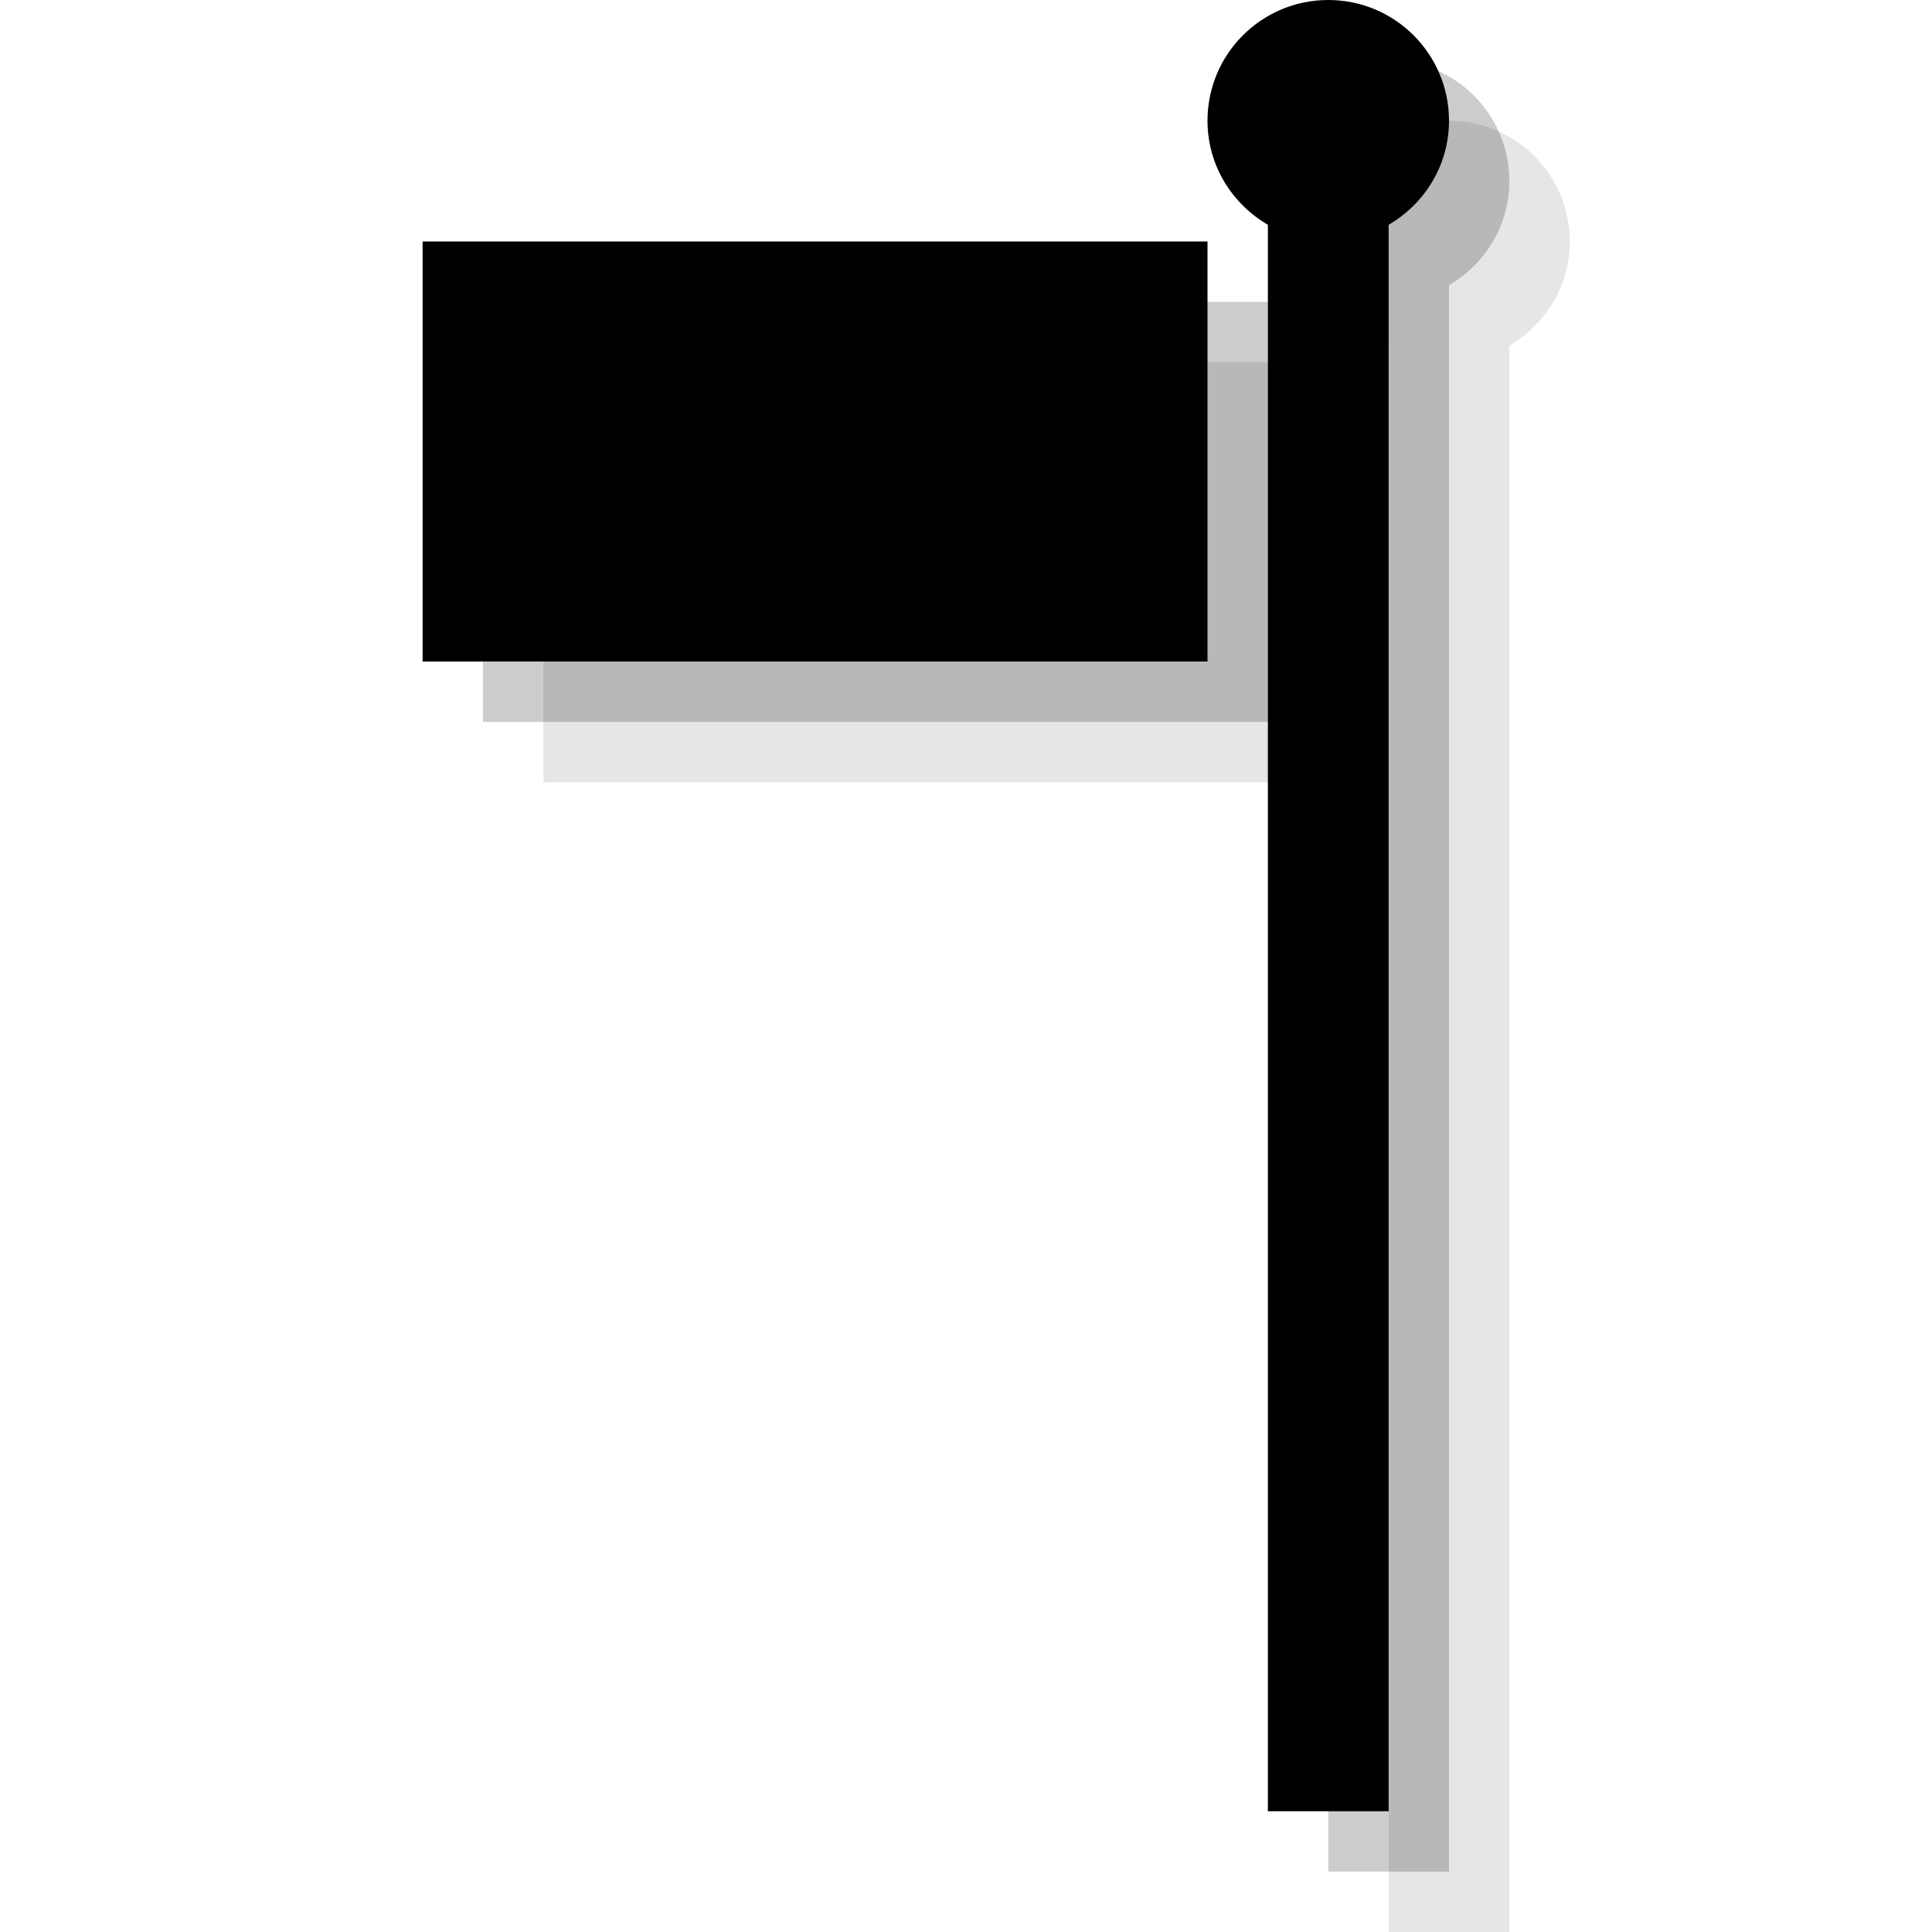 <?xml version="1.0" encoding="utf-8"?>
<!-- Generator: Adobe Illustrator 18.1.1, SVG Export Plug-In . SVG Version: 6.00 Build 0)  -->
<svg version="1.1" id="Layer_1" xmlns="http://www.w3.org/2000/svg" xmlns:xlink="http://www.w3.org/1999/xlink" x="0px" y="0px"
	 viewBox="0 0 32 32" enable-background="new 0 0 32 32" xml:space="preserve">
<path opacity="0.1" d="M26,4c0-1.105-0.895-2-2-2s-2,0.895-2,2c0,0.738,0.405,1.376,1,1.723V32h2V5.723C25.595,5.376,26,4.738,26,4z
	"/>
<rect x="9" y="6" opacity="0.1" width="13" height="6.957"/>
<path opacity="0.2" d="M25,3c0-1.105-0.895-2-2-2s-2,0.895-2,2c0,0.738,0.405,1.376,1,1.723V31h2V4.723C24.595,4.376,25,3.738,25,3z
	"/>
<rect x="8" y="5" opacity="0.2" width="13" height="6.957"/>
<path d="M24,2c0-1.105-0.895-2-2-2s-2,0.895-2,2c0,0.738,0.405,1.376,1,1.723V30h2V3.723C23.595,3.376,24,2.738,24,2z"/>
<rect x="7" y="4" width="13" height="6.957"/>
</svg>
